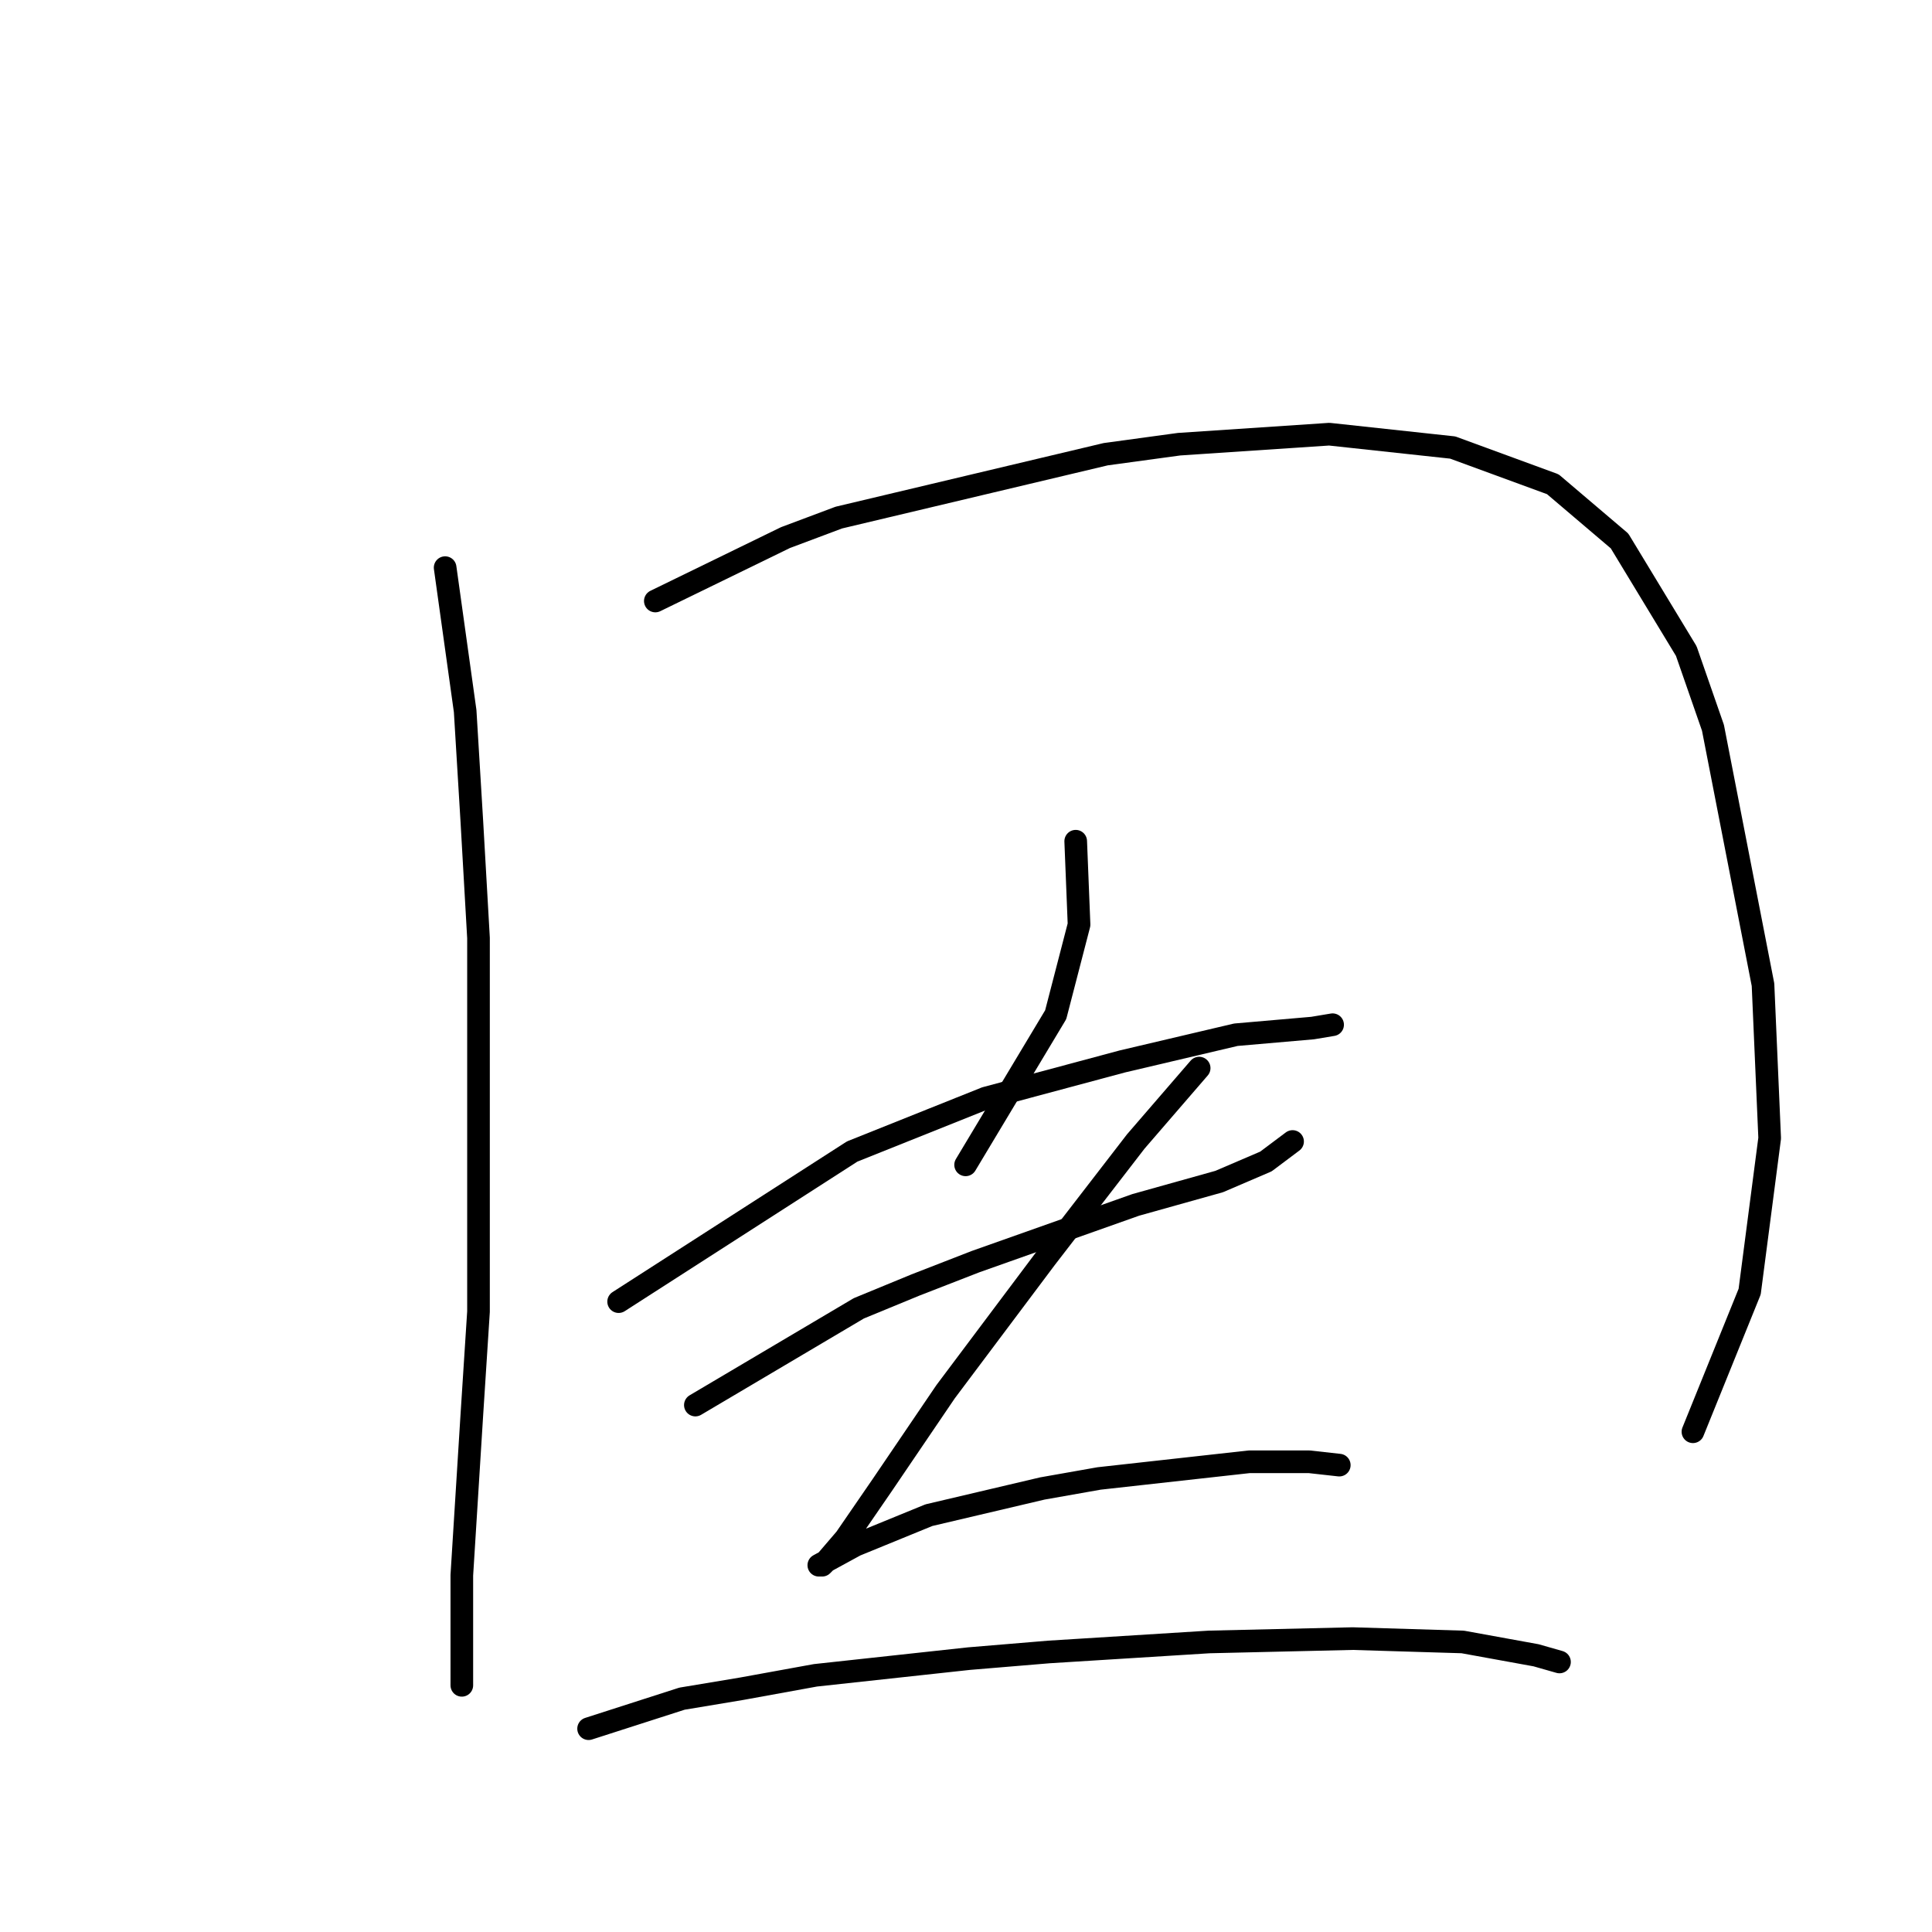 <?xml version="1.0" standalone="no"?>
    <svg width="256" height="256" xmlns="http://www.w3.org/2000/svg" version="1.1">
    <polyline stroke="black" stroke-width="3" stroke-linecap="round" fill="transparent" stroke-linejoin="round" points="58.983 75.215 61.636 94.224 62.52 108.813 63.404 124.286 63.404 141.086 63.404 173.8 62.52 187.505 61.194 208.725 61.194 220.219 61.194 223.314 61.194 223.314 " />
        <polyline stroke="black" stroke-width="3" stroke-linecap="round" fill="transparent" stroke-linejoin="round" points="86.835 79.636 104.076 71.236 111.149 68.583 146.516 60.184 156.242 58.858 176.136 57.531 192.493 59.3 205.756 64.163 214.597 71.678 223.439 86.267 226.976 96.435 233.607 130.476 234.491 150.811 231.839 171.147 224.323 189.715 224.323 189.715 " />
        <polyline stroke="black" stroke-width="3" stroke-linecap="round" fill="transparent" stroke-linejoin="round" points="142.537 111.466 142.979 122.518 139.885 134.454 127.949 154.348 127.949 154.348 " />
        <polyline stroke="black" stroke-width="3" stroke-linecap="round" fill="transparent" stroke-linejoin="round" points="81.972 172.474 112.918 152.58 130.601 145.506 148.727 140.644 163.758 137.107 173.926 136.223 176.578 135.781 176.578 135.781 " />
        <polyline stroke="black" stroke-width="3" stroke-linecap="round" fill="transparent" stroke-linejoin="round" points="92.14 186.178 113.802 173.358 121.317 170.263 129.275 167.169 150.495 159.653 161.547 156.559 167.736 153.906 171.273 151.254 171.273 151.254 " />
        <polyline stroke="black" stroke-width="3" stroke-linecap="round" fill="transparent" stroke-linejoin="round" points="158.895 141.528 150.495 151.254 138.559 166.727 125.296 184.41 116.896 196.788 112.033 203.862 109.381 206.956 108.939 207.399 108.497 207.399 113.36 204.746 123.086 200.767 138.117 197.231 145.632 195.904 165.526 193.694 173.483 193.694 177.462 194.136 177.462 194.136 " />
        <polyline stroke="black" stroke-width="3" stroke-linecap="round" fill="transparent" stroke-linejoin="round" points="77.993 229.061 90.371 225.082 98.329 223.756 108.055 221.987 128.391 219.777 139.001 218.893 160.221 217.567 179.231 217.124 193.819 217.567 203.545 219.335 206.64 220.219 206.64 220.219 " />
        </svg>